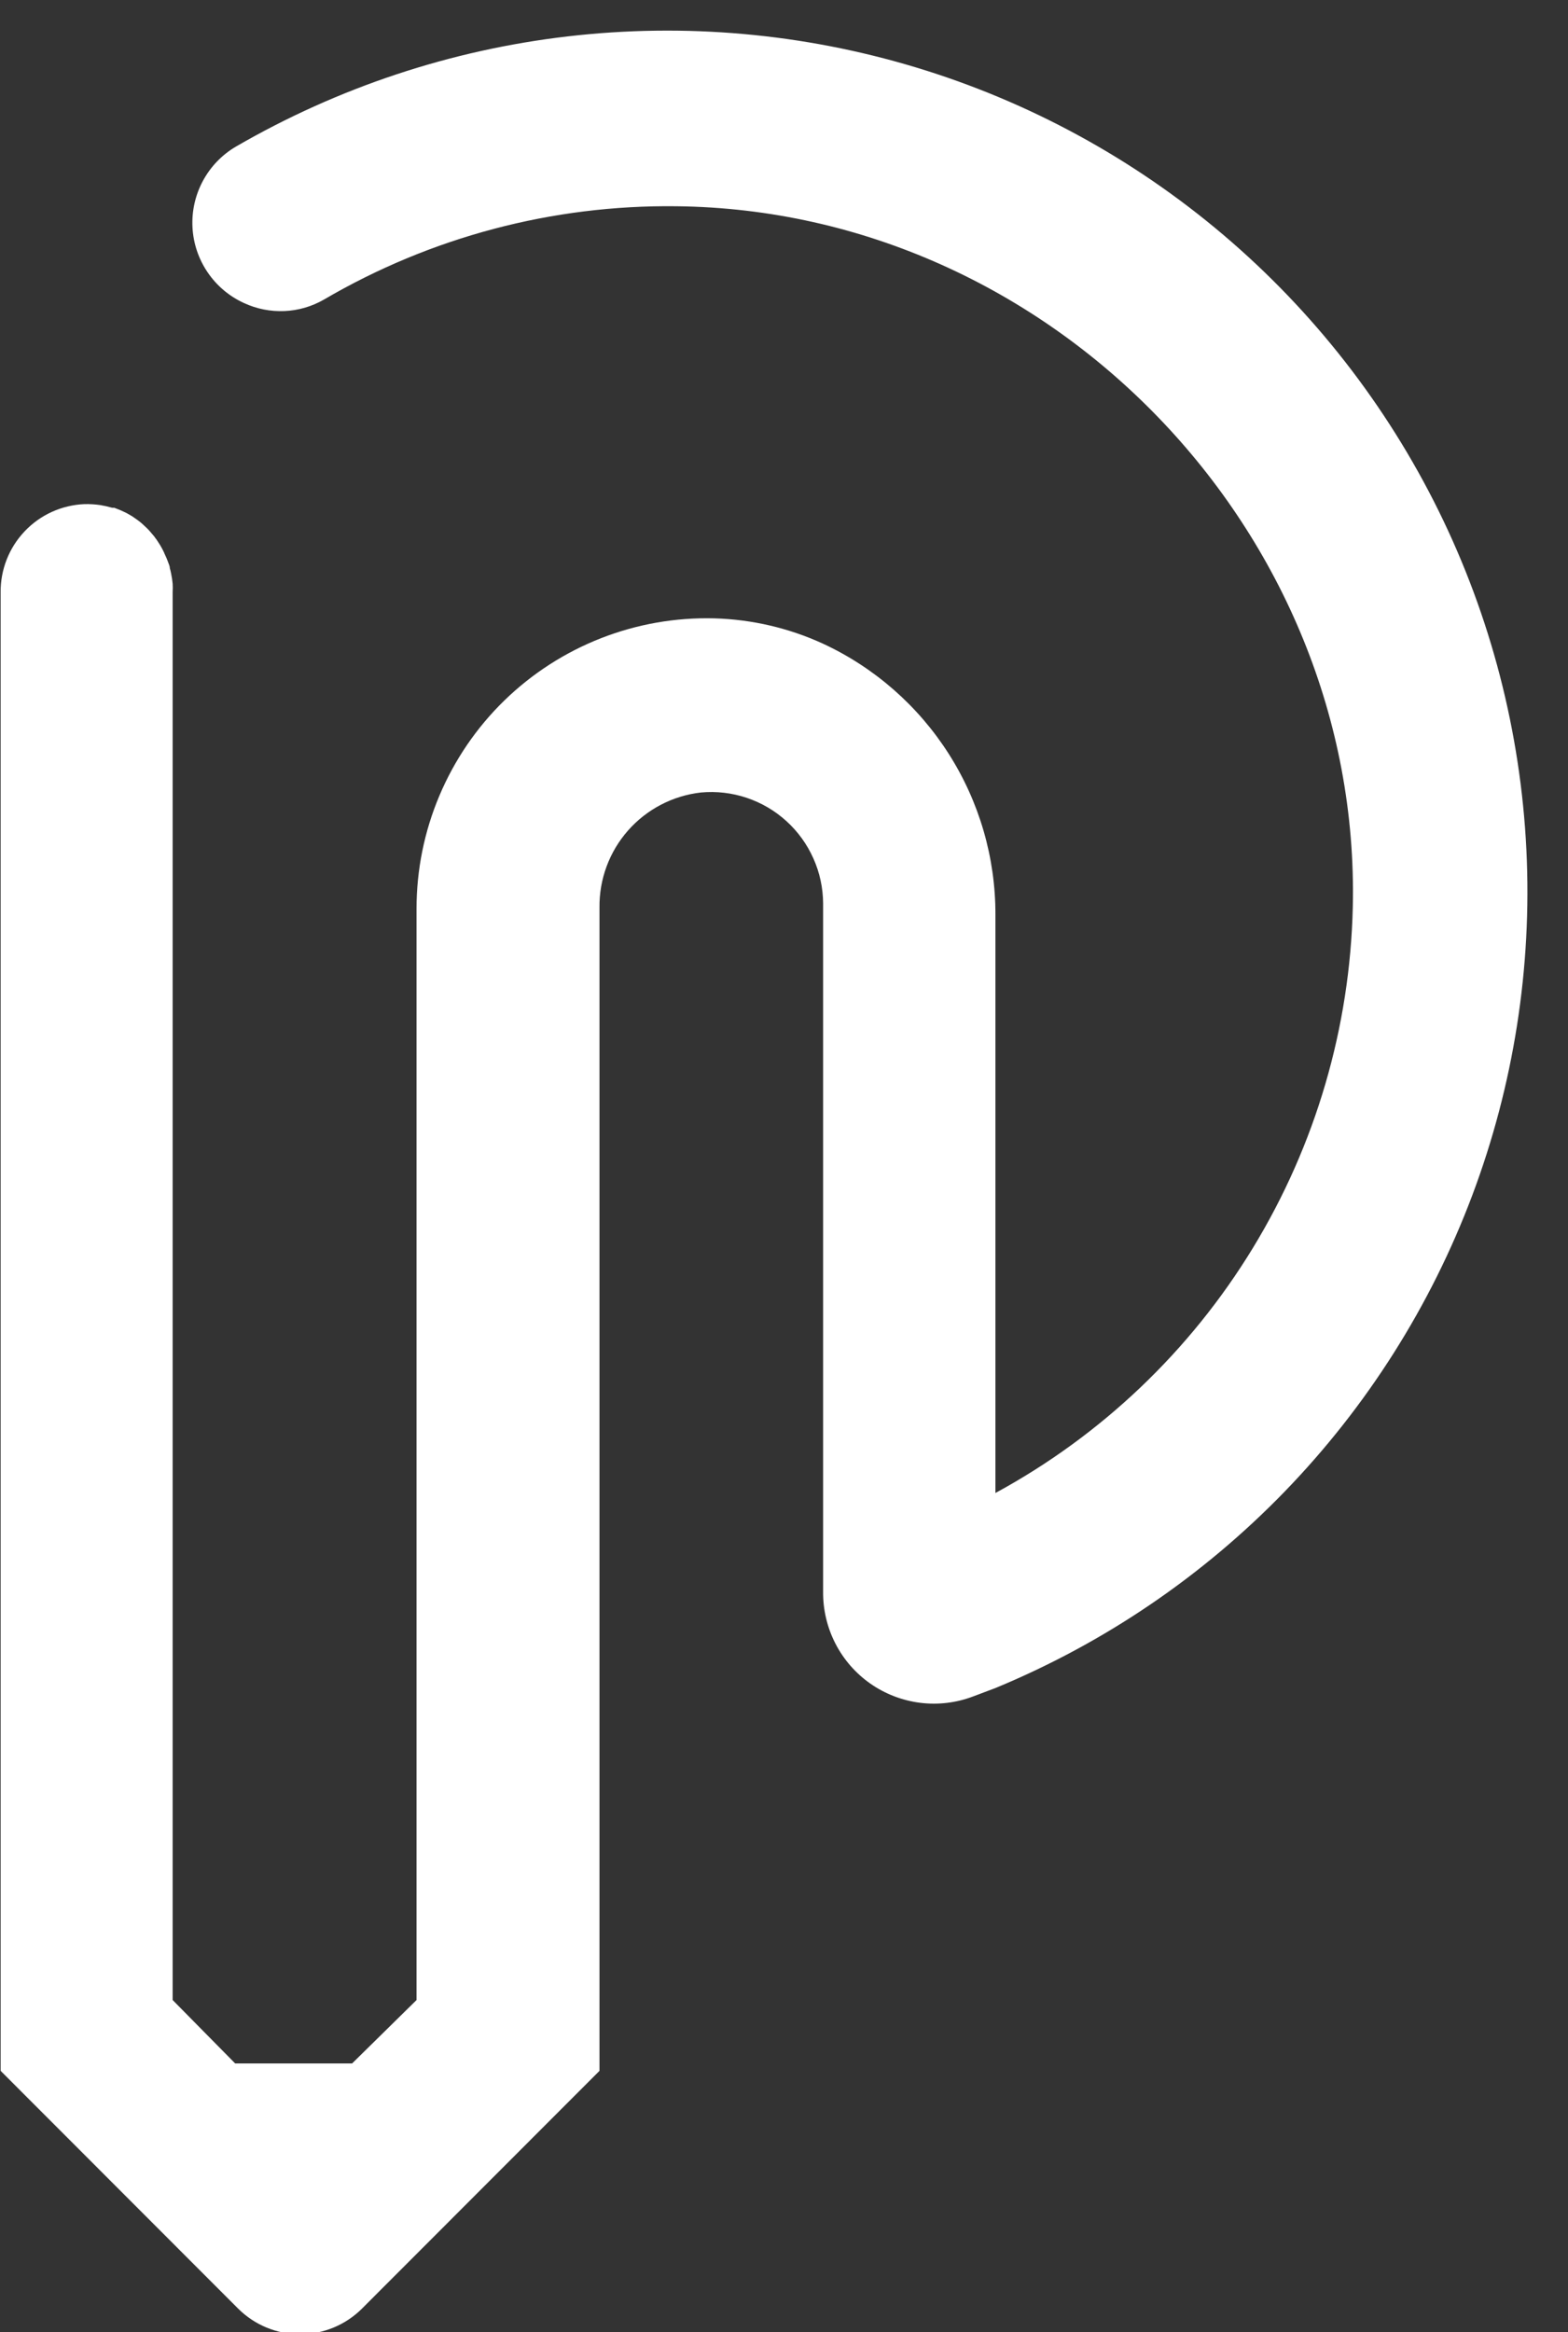 <?xml version="1.0" encoding="UTF-8" standalone="no"?><svg width='37' height='55' viewBox='0 0 37 55' fill='none' xmlns='http://www.w3.org/2000/svg'>
<rect x="0" y="0" width="37" height="55" fill="#333333" stroke="none"/>
<path d='M23.489 39.81C26.059 38.748 28.383 37.17 30.318 35.173C32.253 33.175 33.757 30.802 34.738 28.198C35.718 25.596 36.154 22.819 36.018 20.04C35.882 17.262 35.177 14.541 33.947 12.047C32.716 9.552 30.987 7.337 28.866 5.538C26.746 3.74 24.278 2.396 21.617 1.591C18.956 0.786 16.158 0.537 13.397 0.858C10.636 1.179 7.97 2.065 5.564 3.459C5.236 3.652 4.967 3.932 4.787 4.268C4.607 4.603 4.522 4.982 4.542 5.362C4.562 5.743 4.686 6.11 4.901 6.425C5.115 6.74 5.412 6.99 5.758 7.147C6.056 7.285 6.383 7.35 6.711 7.336C7.04 7.322 7.359 7.229 7.644 7.065C10.164 5.59 13.038 4.829 15.957 4.864C24.8 4.958 32.12 12.536 31.922 21.384C31.858 24.228 31.045 27.004 29.564 29.432C28.084 31.86 25.988 33.854 23.489 35.21V21.571C23.492 20.227 23.109 18.911 22.387 17.778C21.665 16.645 20.634 15.742 19.415 15.178C18.611 14.81 17.741 14.608 16.857 14.583C15.943 14.559 15.034 14.718 14.182 15.051C13.331 15.384 12.555 15.884 11.899 16.522C11.244 17.16 10.724 17.923 10.368 18.766C10.012 19.609 9.829 20.514 9.829 21.429V47.168L8.309 48.663H5.549L4.074 47.168V13.956C4.078 13.892 4.078 13.829 4.074 13.765C4.066 13.684 4.054 13.602 4.037 13.522C4.029 13.48 4.019 13.439 4.007 13.399C4.007 13.343 3.973 13.283 3.955 13.227C3.936 13.176 3.915 13.126 3.891 13.078C3.877 13.042 3.861 13.007 3.843 12.973L3.817 12.924C3.793 12.879 3.767 12.836 3.738 12.793C3.712 12.751 3.684 12.709 3.652 12.67C3.647 12.659 3.639 12.649 3.63 12.64L3.525 12.517C3.495 12.483 3.462 12.45 3.428 12.42L3.368 12.364L3.312 12.315L3.249 12.267L3.148 12.196L3.114 12.173L2.991 12.102L2.857 12.039L2.801 12.016L2.696 11.975H2.648L2.502 11.938L2.368 11.912C2.244 11.894 2.119 11.886 1.994 11.889C1.458 11.911 0.951 12.14 0.582 12.53C0.212 12.919 0.009 13.437 0.015 13.974V48.838L5.617 54.443C6.005 54.831 6.532 55.049 7.08 55.049C7.629 55.049 8.156 54.831 8.544 54.443L14.146 48.838V21.407C14.137 20.738 14.377 20.089 14.819 19.587C15.262 19.085 15.875 18.765 16.54 18.69C16.904 18.656 17.271 18.699 17.619 18.815C17.966 18.931 18.285 19.118 18.556 19.364C18.827 19.61 19.044 19.909 19.193 20.244C19.343 20.578 19.421 20.94 19.423 21.306V37.531C19.418 37.957 19.517 38.378 19.711 38.757C19.905 39.136 20.189 39.462 20.538 39.706C20.887 39.95 21.291 40.105 21.713 40.158C22.136 40.211 22.565 40.159 22.963 40.008L23.489 39.81Z' fill='white'/>
</svg>
